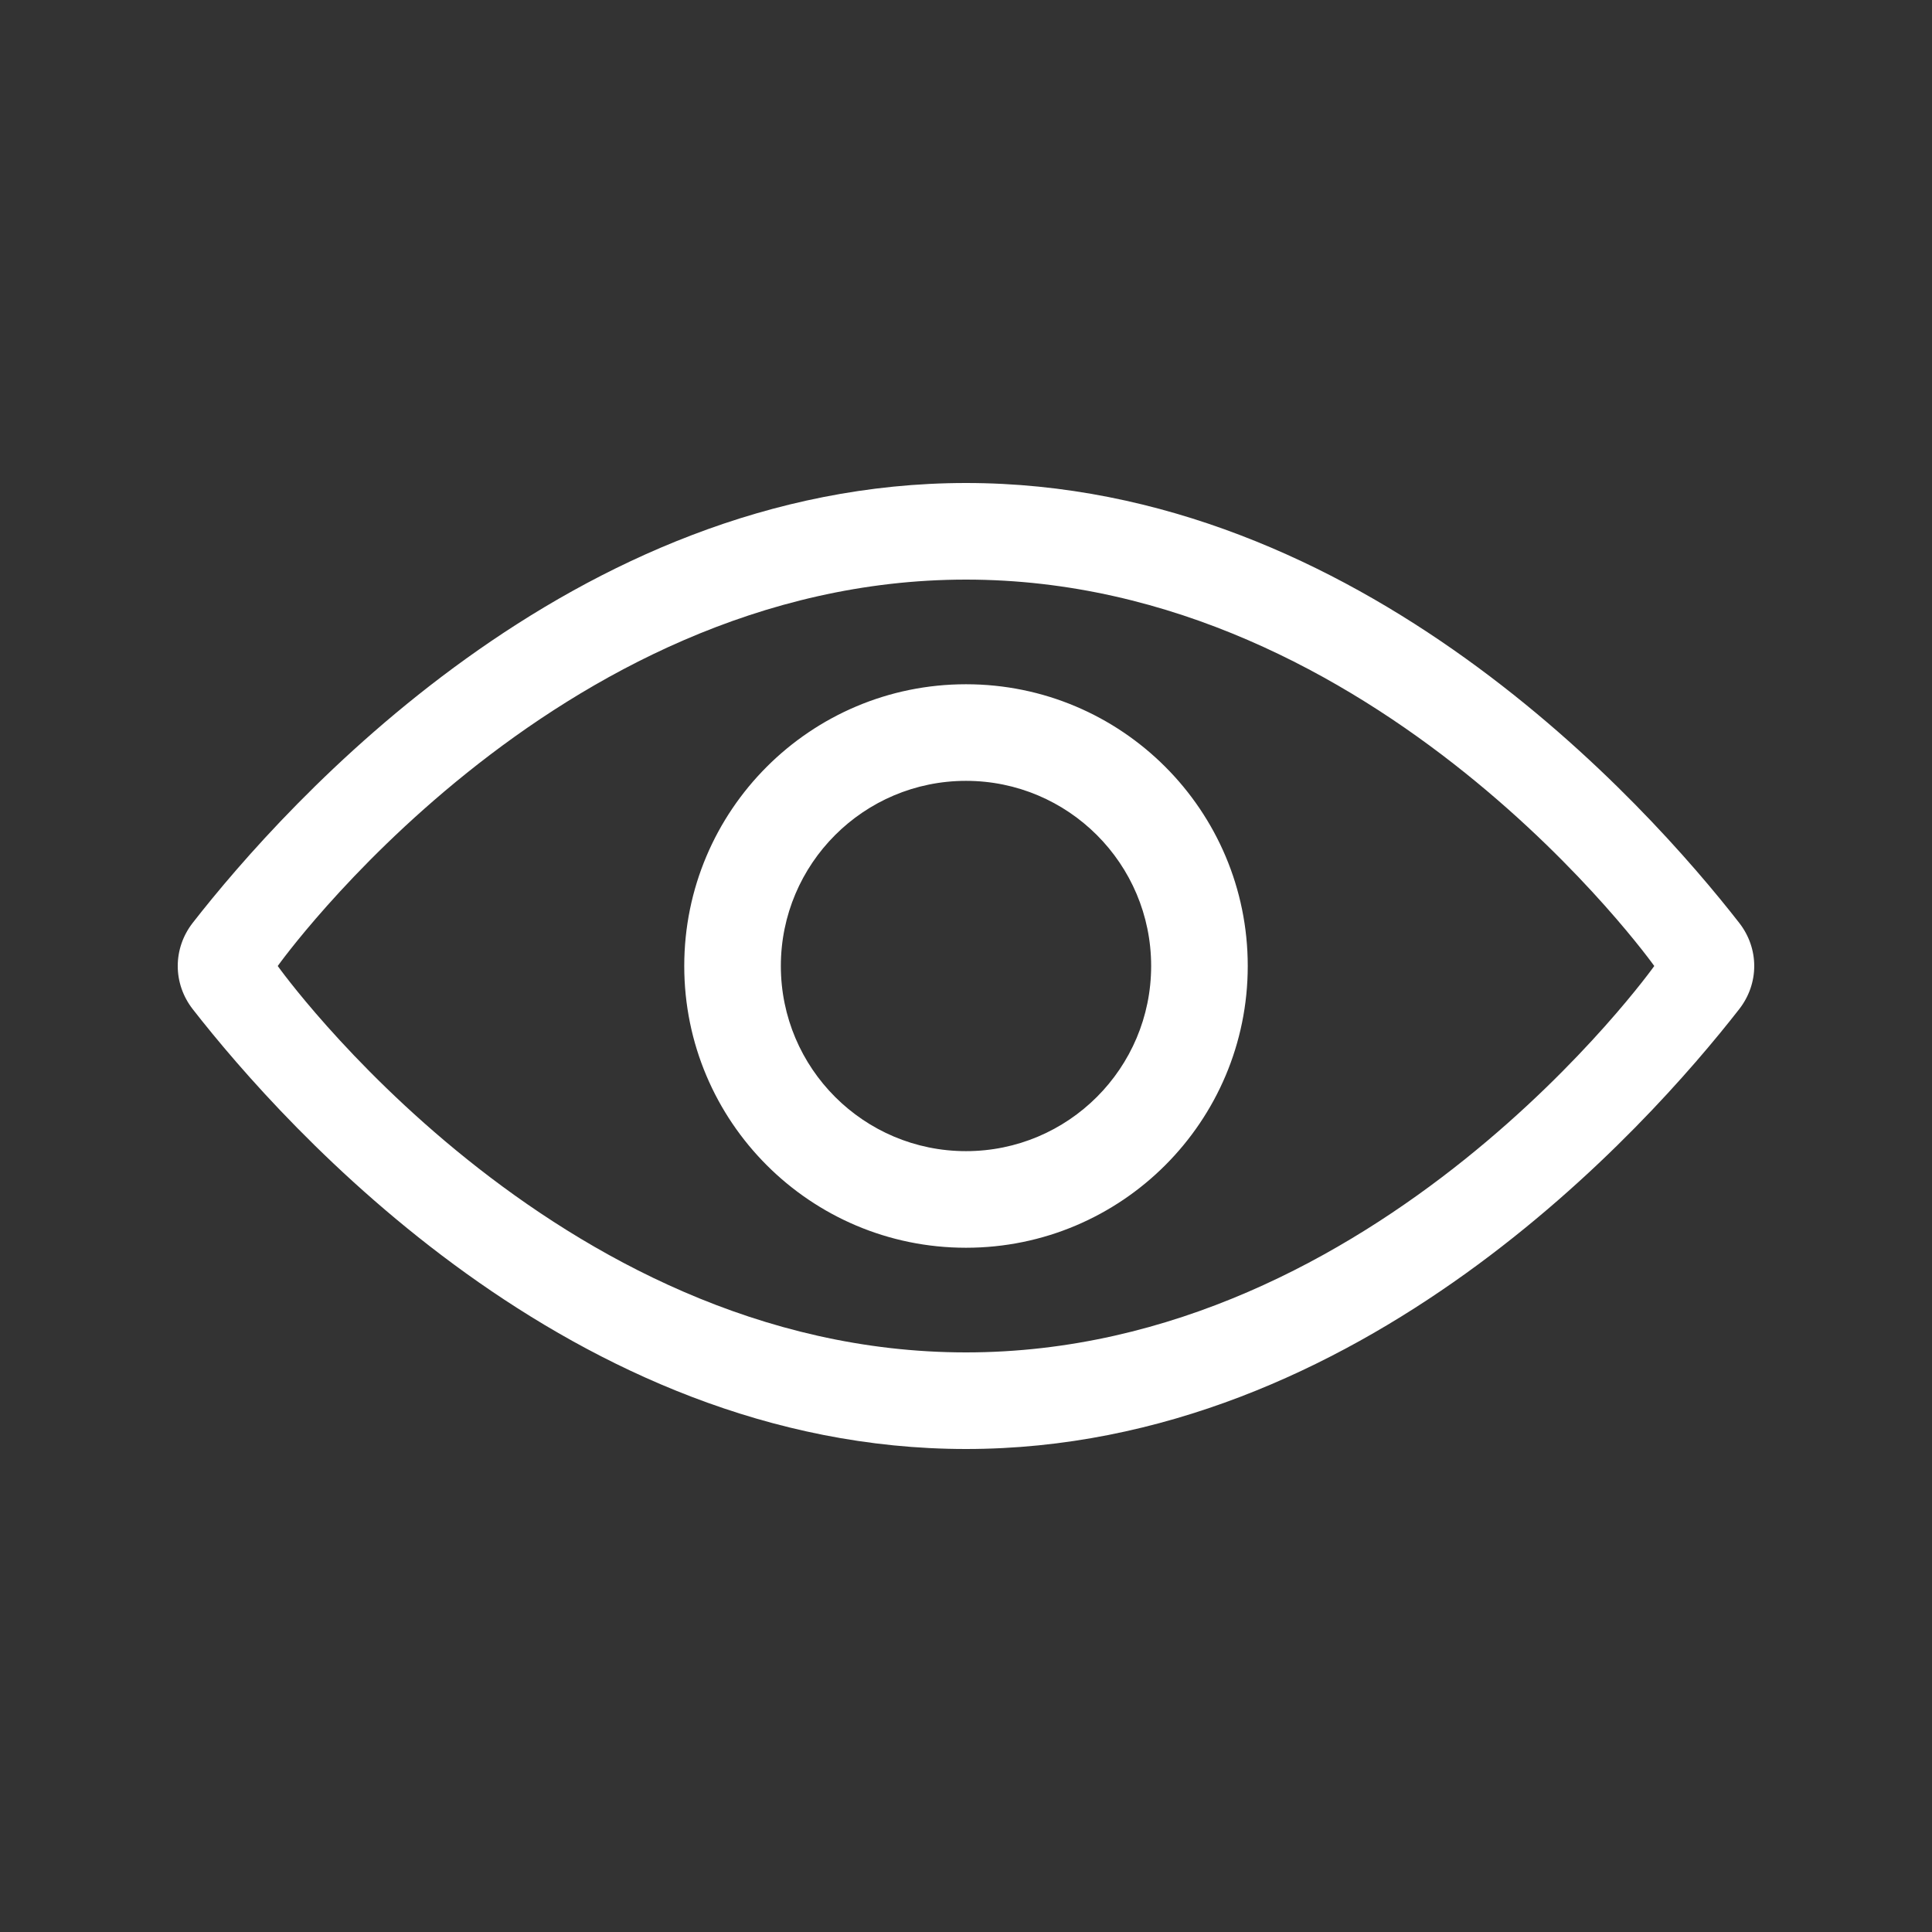 <svg width="24" height="24" viewBox="0 0 24 24" fill="none" xmlns="http://www.w3.org/2000/svg">
<rect x="0" y="0" width="24" height="24" fill="#333333" stroke="none"/>
<path fill-rule="evenodd" clip-rule="evenodd" d="M21.605 11.464C20.459 9.994 16.895 6 12 6C7.105 6 3.541 9.994 2.394 11.464C2.146 11.783 2.146 12.217 2.394 12.536C3.541 14.006 7.105 18 12 18C16.895 18 20.459 14.006 21.605 12.536C21.854 12.217 21.854 11.783 21.605 11.464ZM20.55 12C20.55 12 17.13 7.2 12 7.2C6.87 7.2 3.45 12 3.45 12C3.45 12 6.87 16.8 12 16.8C17.13 16.8 20.55 12 20.55 12ZM12 15.5C13.933 15.5 15.5 13.933 15.5 12C15.5 10.067 13.933 8.5 12 8.5C10.067 8.5 8.5 10.067 8.5 12C8.5 13.933 10.067 15.5 12 15.5ZM14.3 12C14.3 13.27 13.27 14.3 12 14.3C10.73 14.3 9.7 13.27 9.7 12C9.7 10.73 10.73 9.7 12 9.7C13.27 9.7 14.3 10.73 14.3 12Z" fill="white"/>
</svg>
